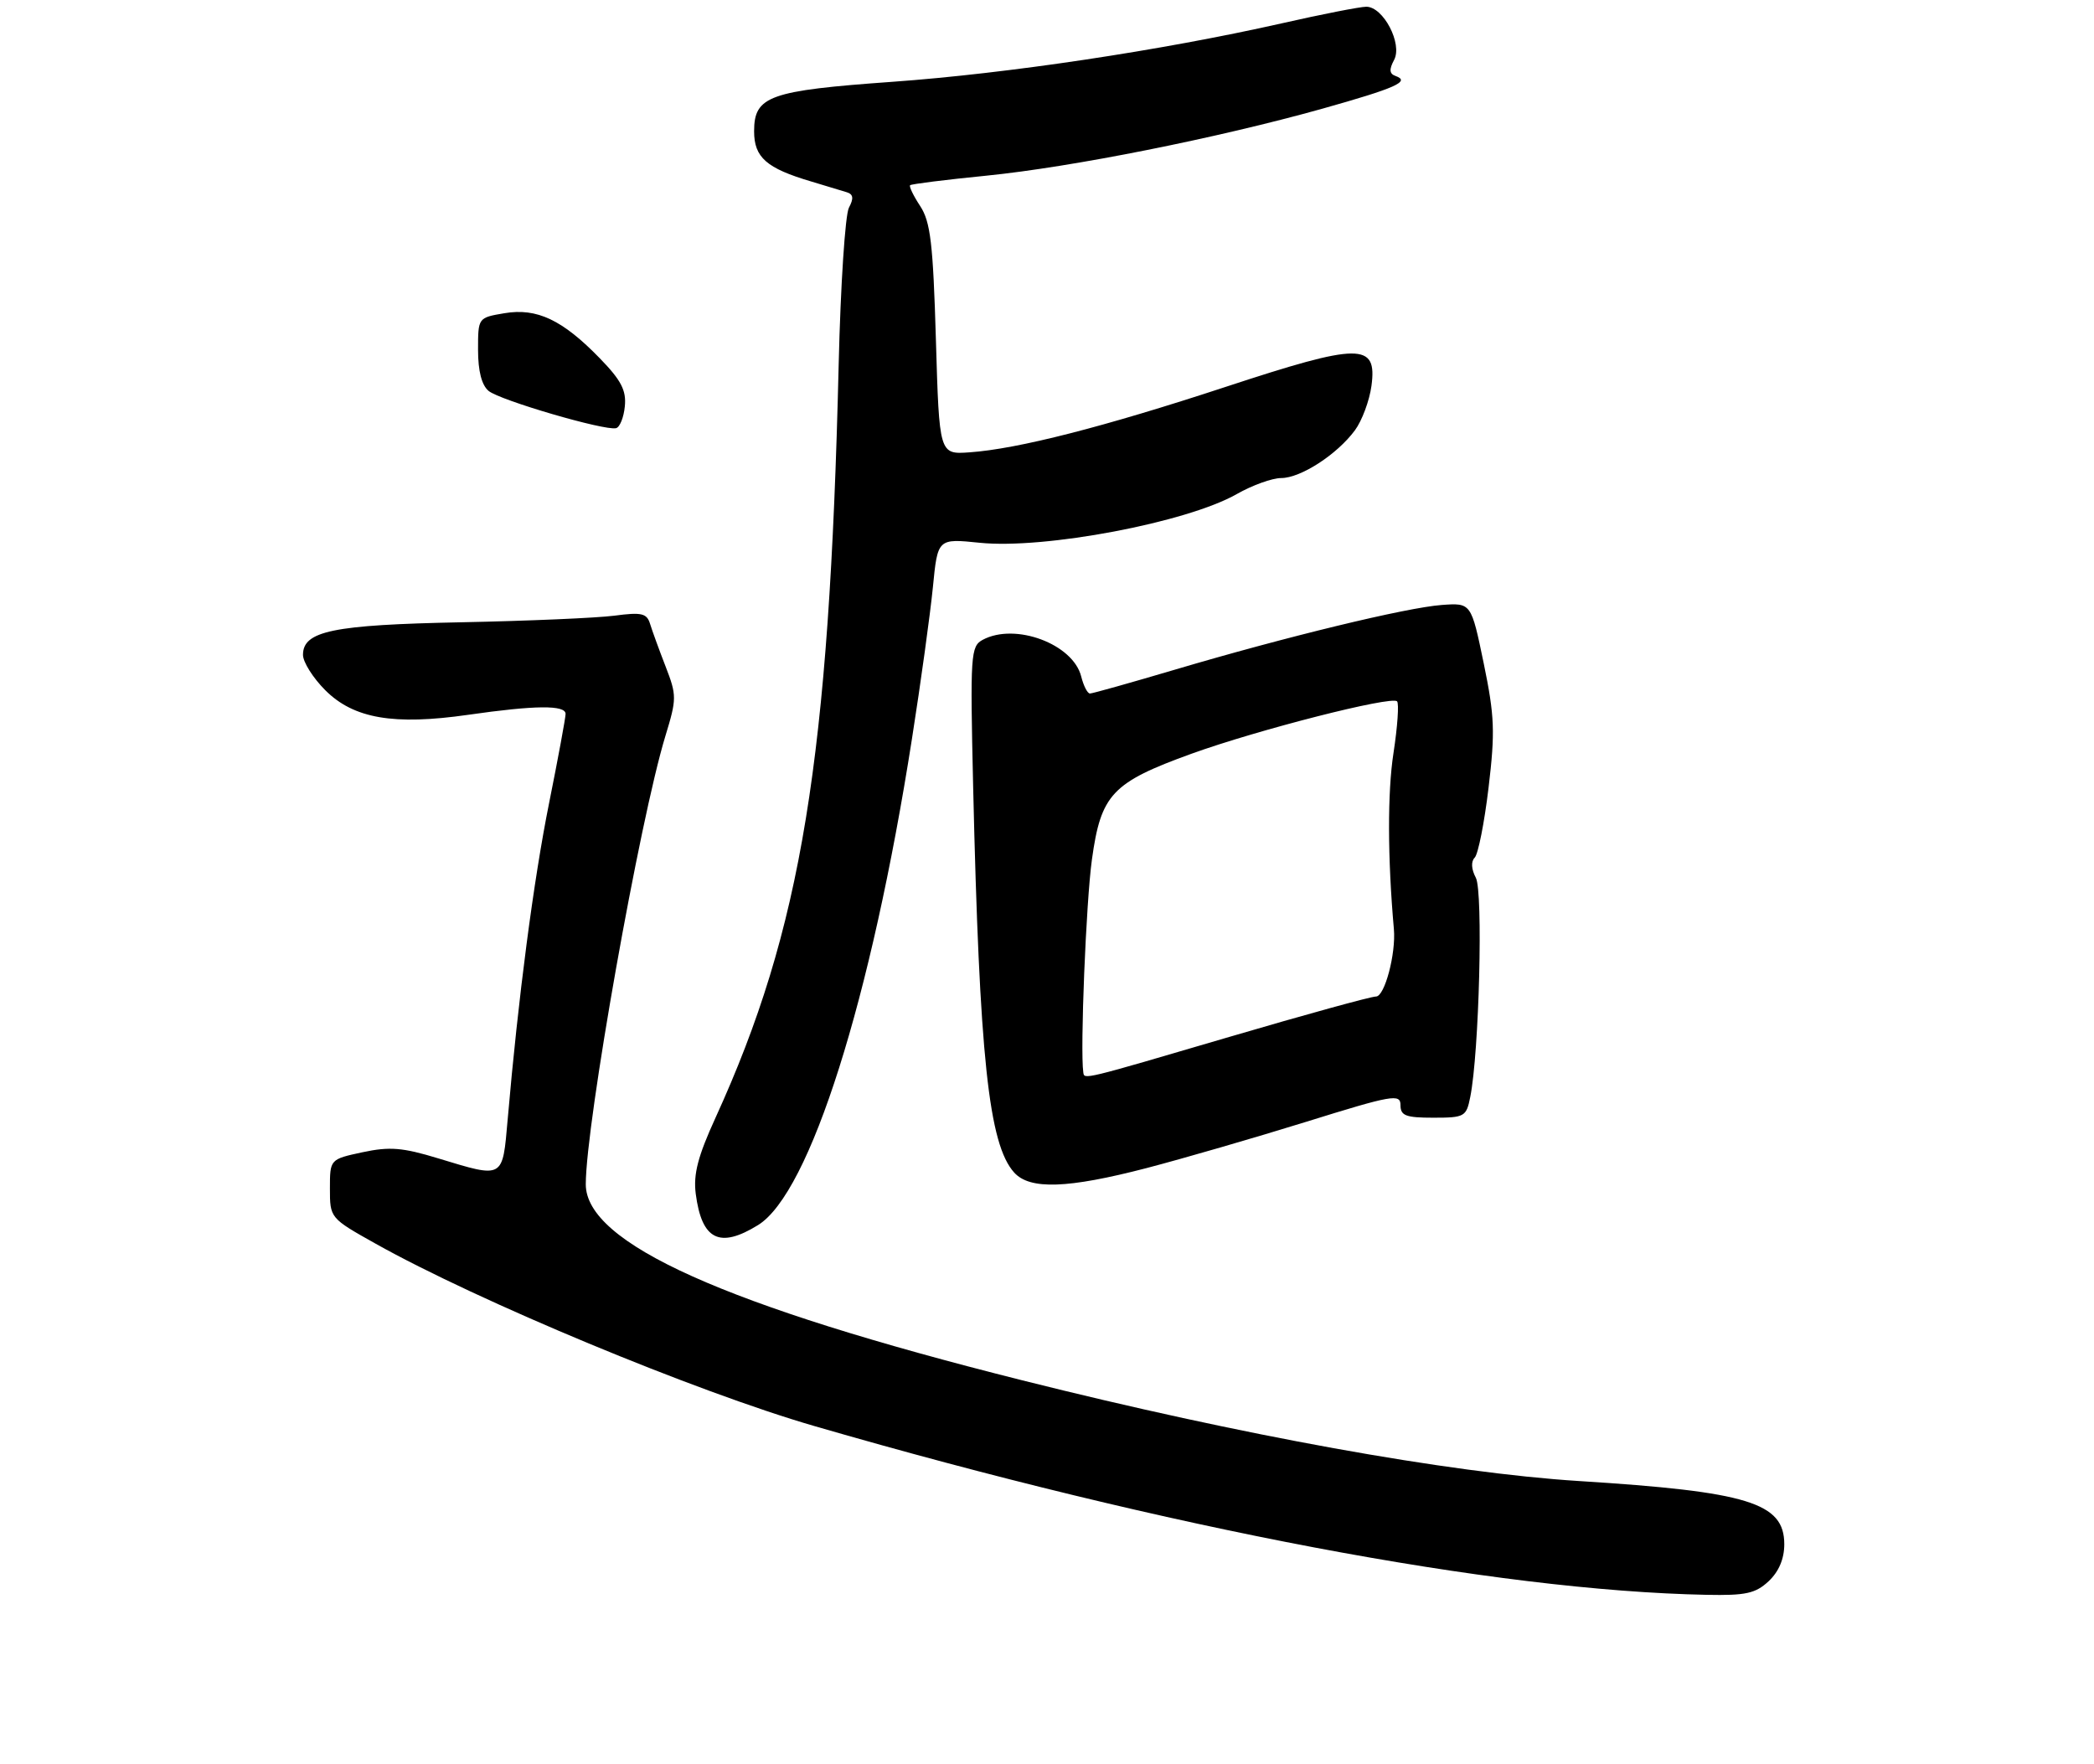 <?xml version="1.0" encoding="UTF-8" standalone="no"?>
<!DOCTYPE svg PUBLIC "-//W3C//DTD SVG 1.1//EN" "http://www.w3.org/Graphics/SVG/1.1/DTD/svg11.dtd" >
<svg xmlns="http://www.w3.org/2000/svg" xmlns:xlink="http://www.w3.org/1999/xlink" version="1.1" viewBox="0 0 311 262">
 <g >
 <path fill="currentColor"
d=" M 262.69 234.83 C 264.20 233.40 265.00 231.51 265.00 229.35 C 265.00 223.19 259.65 221.54 234.50 219.96 C 215.12 218.74 184.35 213.17 151.81 205.00 C 107.66 193.91 87.00 184.64 87.00 175.89 C 87.00 166.89 95.02 121.75 98.83 109.29 C 100.51 103.78 100.52 103.29 98.86 99.00 C 97.90 96.53 96.86 93.67 96.55 92.66 C 96.07 91.08 95.30 90.90 91.25 91.44 C 88.64 91.78 78.40 92.22 68.50 92.42 C 49.45 92.80 45.00 93.71 45.00 97.26 C 45.00 98.33 46.49 100.69 48.31 102.51 C 52.53 106.73 58.47 107.75 69.55 106.16 C 79.50 104.73 84.00 104.69 84.00 106.03 C 84.00 106.59 82.90 112.56 81.55 119.28 C 79.25 130.71 76.96 148.20 75.40 166.25 C 74.62 175.15 74.88 175.01 65.09 172.04 C 59.78 170.42 57.86 170.27 53.84 171.13 C 49.00 172.17 49.00 172.17 49.00 176.53 C 49.00 180.89 49.02 180.92 55.75 184.69 C 71.01 193.25 103.33 206.69 121.00 211.81 C 173.62 227.07 222.09 236.24 253.44 236.86 C 259.29 236.98 260.73 236.66 262.69 234.83 Z  M 112.58 181.95 C 120.29 177.19 129.39 148.44 135.44 109.75 C 136.76 101.36 138.15 91.23 138.55 87.24 C 139.26 79.97 139.26 79.97 145.50 80.61 C 155.13 81.60 176.30 77.59 183.68 73.38 C 185.98 72.07 188.95 71.00 190.28 71.00 C 193.17 71.00 198.57 67.51 201.23 63.91 C 202.28 62.49 203.39 59.51 203.69 57.30 C 204.55 50.87 202.01 50.89 182.06 57.45 C 163.94 63.41 151.15 66.68 144.00 67.18 C 139.50 67.50 139.50 67.50 139.00 50.45 C 138.58 36.17 138.20 32.95 136.67 30.61 C 135.66 29.08 134.99 27.68 135.17 27.51 C 135.35 27.33 140.45 26.69 146.50 26.09 C 159.20 24.82 180.71 20.53 196.37 16.15 C 207.33 13.07 209.53 12.09 207.26 11.28 C 206.35 10.96 206.29 10.32 207.05 8.90 C 208.33 6.51 205.45 1.00 202.92 1.00 C 202.01 1.00 196.33 2.11 190.30 3.48 C 172.50 7.49 149.68 10.92 132.53 12.15 C 114.23 13.46 112.00 14.26 112.00 19.50 C 112.00 23.38 113.83 24.99 120.50 26.96 C 122.70 27.62 125.08 28.34 125.79 28.56 C 126.74 28.86 126.81 29.48 126.08 30.85 C 125.53 31.89 124.84 42.36 124.56 54.12 C 123.17 112.81 119.04 138.04 106.27 166.00 C 103.65 171.73 102.96 174.39 103.33 177.29 C 104.22 184.15 106.86 185.48 112.58 181.95 Z  M 170.29 173.48 C 175.62 172.09 186.29 169.00 193.99 166.61 C 206.80 162.62 208.00 162.41 208.00 164.13 C 208.00 165.70 208.78 166.00 212.88 166.00 C 217.52 166.00 217.78 165.85 218.36 162.93 C 219.69 156.31 220.29 132.42 219.19 130.36 C 218.52 129.10 218.45 127.95 219.02 127.38 C 219.53 126.87 220.46 122.19 221.08 116.98 C 222.07 108.70 221.98 106.36 220.36 98.51 C 218.50 89.53 218.50 89.53 214.12 89.85 C 208.87 90.24 190.95 94.58 174.52 99.45 C 167.93 101.40 162.24 103.00 161.88 103.00 C 161.51 103.00 160.93 101.86 160.58 100.47 C 159.37 95.64 150.78 92.44 145.96 95.02 C 144.16 95.99 144.08 97.14 144.53 116.77 C 145.46 156.99 146.84 169.96 150.63 174.15 C 152.96 176.72 158.55 176.53 170.29 173.48 Z  M 92.80 60.35 C 93.04 57.98 92.25 56.47 89.10 53.23 C 83.54 47.50 79.74 45.70 74.91 46.52 C 71.00 47.18 71.00 47.18 71.00 51.97 C 71.00 55.10 71.54 57.21 72.57 58.06 C 74.25 59.45 89.83 64.01 91.50 63.59 C 92.05 63.46 92.64 62.00 92.80 60.35 Z  M 160.89 159.25 C 160.41 155.94 161.30 133.94 162.17 127.67 C 163.51 117.96 165.15 116.22 176.97 111.94 C 186.80 108.39 206.66 103.32 207.49 104.16 C 207.80 104.47 207.56 107.93 206.96 111.84 C 206.06 117.64 206.08 127.38 207.02 138.00 C 207.34 141.64 205.65 148.00 204.37 148.00 C 203.61 148.00 193.81 150.70 182.58 154.00 C 160.54 160.48 161.05 160.35 160.89 159.25 Z "/>
</g>
</svg>